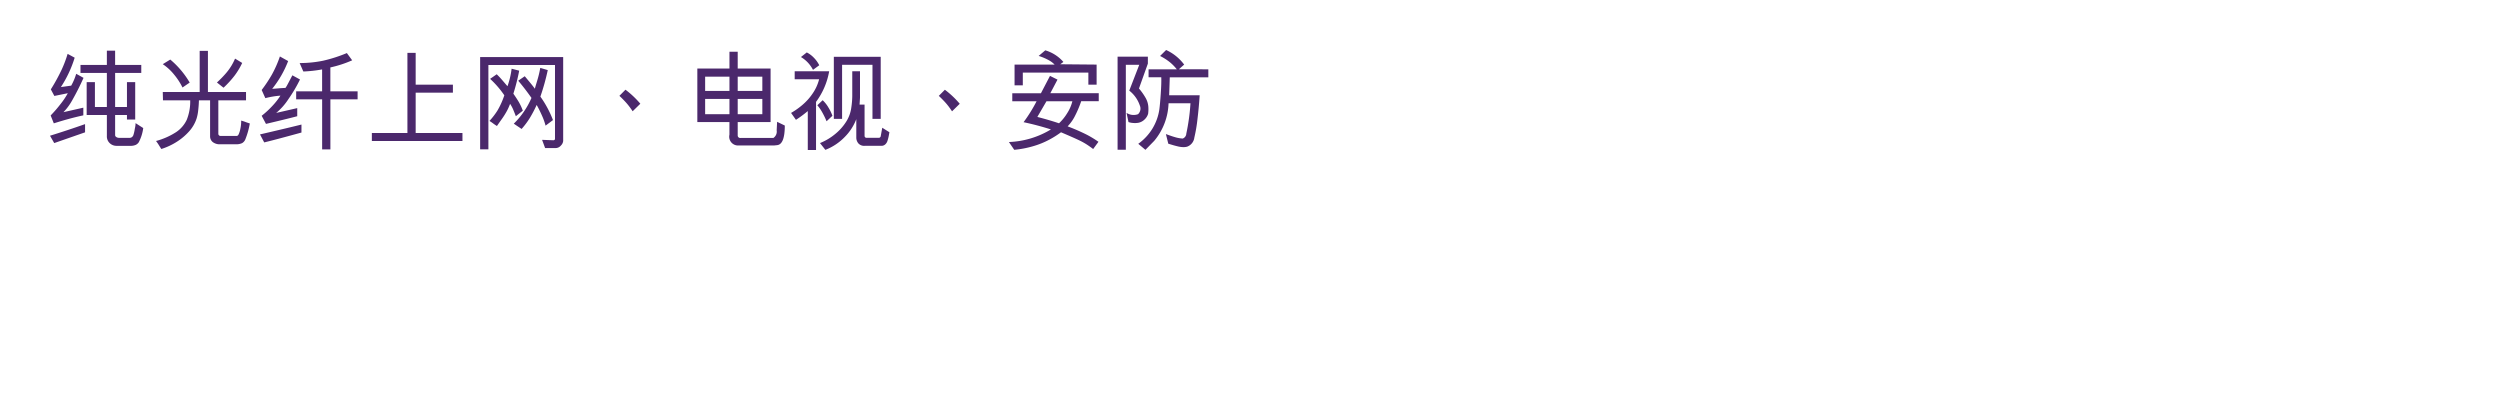 <svg id="s" xmlns="http://www.w3.org/2000/svg" width="300" height="50" viewBox="0 0 300 50">
  <defs>
    <style>
      .cls-1 {
        fill: #4b286c;
        fill-rule: evenodd;
      }
    </style>
  </defs>
  <path class="cls-1" d="M6.507,17.169L6,16.288q2.162-.671,4.207-1.394V15.88Zm3.517-7.826a30.613,30.613,0,0,1-1.387,2.742A6.634,6.634,0,0,1,7.615,13.46L10,12.921v0.921q-1.6.342-3.543,0.96l-0.378-.947a15.234,15.234,0,0,0,1.179-1.361,8.793,8.793,0,0,0,.879-1.309l-1.615.329L6.1,10.724a22.229,22.229,0,0,0,1.315-2.4,14.031,14.031,0,0,0,.7-1.861l0.846,0.46a13.8,13.8,0,0,1-1.654,3.525l1.237-.171a6.784,6.784,0,0,0,.6-1.421Zm7.164,6.024a5.065,5.065,0,0,1-.534,1.7,0.925,0.925,0,0,1-.345.309,1.5,1.5,0,0,1-.7.125H13.971a1.159,1.159,0,0,1-.795-0.316,1.092,1.092,0,0,1-.351-0.855V13.8H10.4V9.856h0.99v2.986h1.433V8.751H9.659V7.791h3.165V6.081h0.99v1.71h3.139v0.96H13.815v4.091h1.42V9.856h0.99v4.485h-0.99V13.8h-1.42V16.2a0.281,0.281,0,0,0,.15.25,0.6,0.6,0,0,0,.319.092h1.263a0.443,0.443,0,0,0,.28-0.086A0.547,0.547,0,0,0,16,16.228a4.572,4.572,0,0,0,.163-0.677q0-.026.052-0.276a2.446,2.446,0,0,0,.052-0.5Zm12.79-.553a9.237,9.237,0,0,1-.547,1.933,0.911,0.911,0,0,1-.391.434,1.71,1.71,0,0,1-.769.132H26.436a1.361,1.361,0,0,1-.912-0.27,0.871,0.871,0,0,1-.313-0.691V12.039H23.87q-0.013.553-.084,1.184a4.992,4.992,0,0,1-.2,1.013,4.3,4.3,0,0,1-.86,1.493,6.956,6.956,0,0,1-1.465,1.256,7.784,7.784,0,0,1-1.9.894q-0.065-.092-0.274-0.427a5.882,5.882,0,0,0-.364-0.533,8.465,8.465,0,0,0,2.422-1.072,3.637,3.637,0,0,0,1.263-1.466,5.878,5.878,0,0,0,.417-2.341H19.558l-0.026-1h4.429V6.107h0.99V11.04h4.572v1H26.2v4.025a0.24,0.24,0,0,0,.078.171,0.248,0.248,0,0,0,.182.079h1.967a0.313,0.313,0,0,0,.2-0.178,2.777,2.777,0,0,0,.215-0.677,4.138,4.138,0,0,0,.1-0.986,4.784,4.784,0,0,1,.554.178Q29.835,14.775,29.978,14.814ZM21.9,10.5a7.789,7.789,0,0,0-.983-1.519A6.156,6.156,0,0,0,19.532,7.7l0.9-.553a10.581,10.581,0,0,1,2.332,2.762Zm7.164-2.947a8.577,8.577,0,0,1-.918,1.526,11.9,11.9,0,0,1-1.322,1.447L26.032,9.9a13.226,13.226,0,0,0,1.016-1.033,6.634,6.634,0,0,0,.723-0.98,6.7,6.7,0,0,0,.436-0.855Zm7.111,8.352q-3.152.868-4.468,1.184L31.2,16.13q3.725-.868,4.976-1.184v0.96ZM36,9.54A17.411,17.411,0,0,1,34.6,11.908a7.257,7.257,0,0,1-1.459,1.644l2.527-.579v0.973q-0.925.251-3.751,0.921L31.4,13.894a10.884,10.884,0,0,0,1.3-1.2,8.1,8.1,0,0,0,.951-1.216,10.015,10.015,0,0,0-1.81.3L31.4,10.8a16.933,16.933,0,0,0,1.231-1.855,13.423,13.423,0,0,0,.957-2.17l0.99,0.553a12.372,12.372,0,0,1-1.915,3.328q0.143,0,.664-0.046t0.925-.059a2.706,2.706,0,0,0,.156-0.237q0.078-.131.677-1.276Zm3.647,2.381v6.011h-0.99V11.921H35.54v-0.96h3.113V8.33a15.792,15.792,0,0,1-2.253.25L35.957,7.567a14.111,14.111,0,0,0,2.794-.277,17.456,17.456,0,0,0,2.872-.921l0.638,0.868a13.673,13.673,0,0,1-2.618.855v2.867h3.269v0.96H39.643Zm4.976,5v-0.96H48.89V6.344h0.99v3.814h4.468v0.96H49.88v4.84h5.614v0.96H44.618Zm22.963-.066a0.887,0.887,0,0,1-.28.611,0.817,0.817,0,0,1-.592.3h-1.3l-0.365-.986,1.381,0.052a0.265,0.265,0,0,0,.169-0.118V7.8H58.607V17.919h-0.99V6.844h9.964v10.01ZM61.9,13.946q-0.156-.42-0.319-0.8a3.927,3.927,0,0,0-.371-0.684,6.534,6.534,0,0,1-.358.809,9.369,9.369,0,0,1-.671,1.066q-0.443.624-.547,0.783a5.394,5.394,0,0,1-.469-0.316,4.5,4.5,0,0,0-.43-0.29,8.665,8.665,0,0,0,.944-1.223,9.465,9.465,0,0,0,.84-1.855,11.187,11.187,0,0,0-1.706-1.973l0.795-.552,0.26,0.263q0.182,0.185.58,0.651t0.45,0.52a9.55,9.55,0,0,0,.495-2.1l0.912,0.236a25.121,25.121,0,0,1-.7,2.762q0.378,0.54.645,0.987a6.261,6.261,0,0,1,.489,1.052Zm3.569,1.132a7.568,7.568,0,0,0-.436-1.216q-0.306-.691-0.632-1.269a14.652,14.652,0,0,1-.8,1.526,9.293,9.293,0,0,1-1.009,1.355l-0.938-.632a9.708,9.708,0,0,0,2.123-3.091q-0.795-1.131-1.589-2.065l0.782-.539q0.1,0.119.56,0.671t0.651,0.829q0.013-.039.039-0.144t0.254-.855a12.538,12.538,0,0,0,.358-1.5l0.9,0.263a26.957,26.957,0,0,1-.886,3.183,12.453,12.453,0,0,1,1.511,2.815Zm10.446-1.723q-0.1-.171-0.371-0.533a7.8,7.8,0,0,0-.638-0.749q-0.371-.388-0.579-0.572l0.729-.737a10.818,10.818,0,0,1,1.784,1.684Zm18.261,1.71q0,2.263-.925,2.354l-0.378.04H88.6a1.06,1.06,0,0,1-1.068-1.3V14.644H83.68V8.225h3.855V6.212h0.99V8.225h3.946v6.419H88.525v1.591a0.3,0.3,0,0,0,.365.316h3.92a0.919,0.919,0,0,0,.391-0.908l0.052-1.026ZM87.535,9.2H84.617v1.71h2.918V9.2Zm0,2.67H84.617V13.7h2.918V11.868ZM91.481,9.2H88.525v1.71h2.956V9.2Zm0,2.67H88.525V13.7h2.956V11.868ZM99.5,8.554a8.62,8.62,0,0,1-1.576,3.67V18h-0.99V13.328a13.513,13.513,0,0,1-1.42,1.052l-0.586-.829a8.869,8.869,0,0,0,1.283-.894A6.7,6.7,0,0,0,97.5,11.244a5.3,5.3,0,0,0,.794-1.73H95.363V8.554H99.5Zm-1.941-.171a3.8,3.8,0,0,0-1.446-1.539l0.7-.553a3.153,3.153,0,0,1,.84.625,3.507,3.507,0,0,1,.658.914Zm1.628,6.169a9.429,9.429,0,0,0-.5-1.039,5.055,5.055,0,0,0-.606-0.881l0.638-.605a3.817,3.817,0,0,1,.684.861,5.2,5.2,0,0,1,.488,1.006Zm7.541,1.316c0,0.009-.021.132-0.065,0.369a4.875,4.875,0,0,1-.162.651,0.971,0.971,0,0,1-.287.454,0.678,0.678,0,0,1-.449.158h-2.019a0.927,0.927,0,0,1-.736-0.289,1.076,1.076,0,0,1-.254-0.737V14.3a6.15,6.15,0,0,1-1.368,2.118,6.541,6.541,0,0,1-2.344,1.565L98.4,17.169a6.962,6.962,0,0,0,1.869-1.125,6.138,6.138,0,0,0,1.3-1.486,4.132,4.132,0,0,0,.586-1.637,10.209,10.209,0,0,0,.117-1.381V8.554H103.2v3.17l-0.052.829h0.6v3.762a0.222,0.222,0,0,0,.065.151,0.19,0.19,0,0,0,.143.072h1.511a0.207,0.207,0,0,0,.143-0.059,0.227,0.227,0,0,0,.078-0.138l0.183-1.013Zm-2.031-1.6V7.778h-3.647v6.485h-0.99V6.817h5.626v7.445H104.7Zm9.547-.908c-0.07-.114-0.193-0.292-0.371-0.533a7.855,7.855,0,0,0-.638-0.749q-0.372-.388-0.58-0.572l0.729-.737a10.835,10.835,0,0,1,1.785,1.684Zm15.5-1.21a13.047,13.047,0,0,1-.833,1.927,5.15,5.15,0,0,1-.795,1.085,23.756,23.756,0,0,1,2.267.987,11.984,11.984,0,0,1,1.432.868l-0.638.868q-0.156-.132-0.586-0.427a8.073,8.073,0,0,0-1.016-.585q-0.587-.29-2.253-1a11.269,11.269,0,0,1-1.42.894,9.869,9.869,0,0,1-1.947.783,11.854,11.854,0,0,1-2.247.427l-0.638-.934a10.483,10.483,0,0,0,5.041-1.512,33.788,33.788,0,0,0-3.283-.868,18.131,18.131,0,0,0,1.563-2.512h-2.917v-0.96h3.438L126,9.106l0.9,0.447-0.86,1.631h5.809v0.96h-2.1Zm0.86-1.986V8.712h-7.867v1.526h-0.99V7.751h4.806a2.8,2.8,0,0,0-.631-0.487,6.394,6.394,0,0,0-1.283-.553l0.794-.671a4.593,4.593,0,0,1,2.175,1.395l-0.377.276,4.363,0.04v2.407h-0.99Zm-5.027,1.986-1.095,1.881q1.421,0.368,2.6.763a5.7,5.7,0,0,0,.984-1.216,4.719,4.719,0,0,0,.618-1.427h-3.112Zm12.191,1.526a1.522,1.522,0,0,1-.437.677,1.452,1.452,0,0,1-.7.375,2.4,2.4,0,0,1-.606.033,2.229,2.229,0,0,1-.606-0.112l-0.234-1.105a1.547,1.547,0,0,0,1.381.158,0.923,0.923,0,0,0,.208-1.052,3.791,3.791,0,0,0-1.263-1.775l1.2-3.1H135.1V17.971h-0.99V6.8h3.634V7.633l-1.068,2.986a7.235,7.235,0,0,1,.814,1.158,2.51,2.51,0,0,1,.306.979A4,4,0,0,1,137.772,13.67Zm2.605-4.393L140.3,11.434h3.66q-0.091,1.421-.261,2.841a18.166,18.166,0,0,1-.378,2.236,1.33,1.33,0,0,1-.872,1.092,1.689,1.689,0,0,1-.456.052,2.834,2.834,0,0,1-.638-0.085c-0.244-.057-0.491-0.123-0.743-0.2l-0.417-.125-0.286-1.158q0.7,0.263,1.146.388a4.1,4.1,0,0,0,.873.151,0.662,0.662,0,0,0,.429-0.592,24.649,24.649,0,0,0,.5-3.644h-2.631a7.371,7.371,0,0,1-1.72,4.512l-1.055,1.078-0.859-.724a6.263,6.263,0,0,0,1.706-1.835,6.117,6.117,0,0,0,.82-2.269q0.091-.671.176-1.94t0.059-1.94h-1.524V8.317h3.386a5.47,5.47,0,0,0-.768-0.8,6.582,6.582,0,0,0-1.237-.8L139.934,6A5.609,5.609,0,0,1,142.1,7.751l-0.638.565H145v0.96h-4.623Z"/>
</svg>
